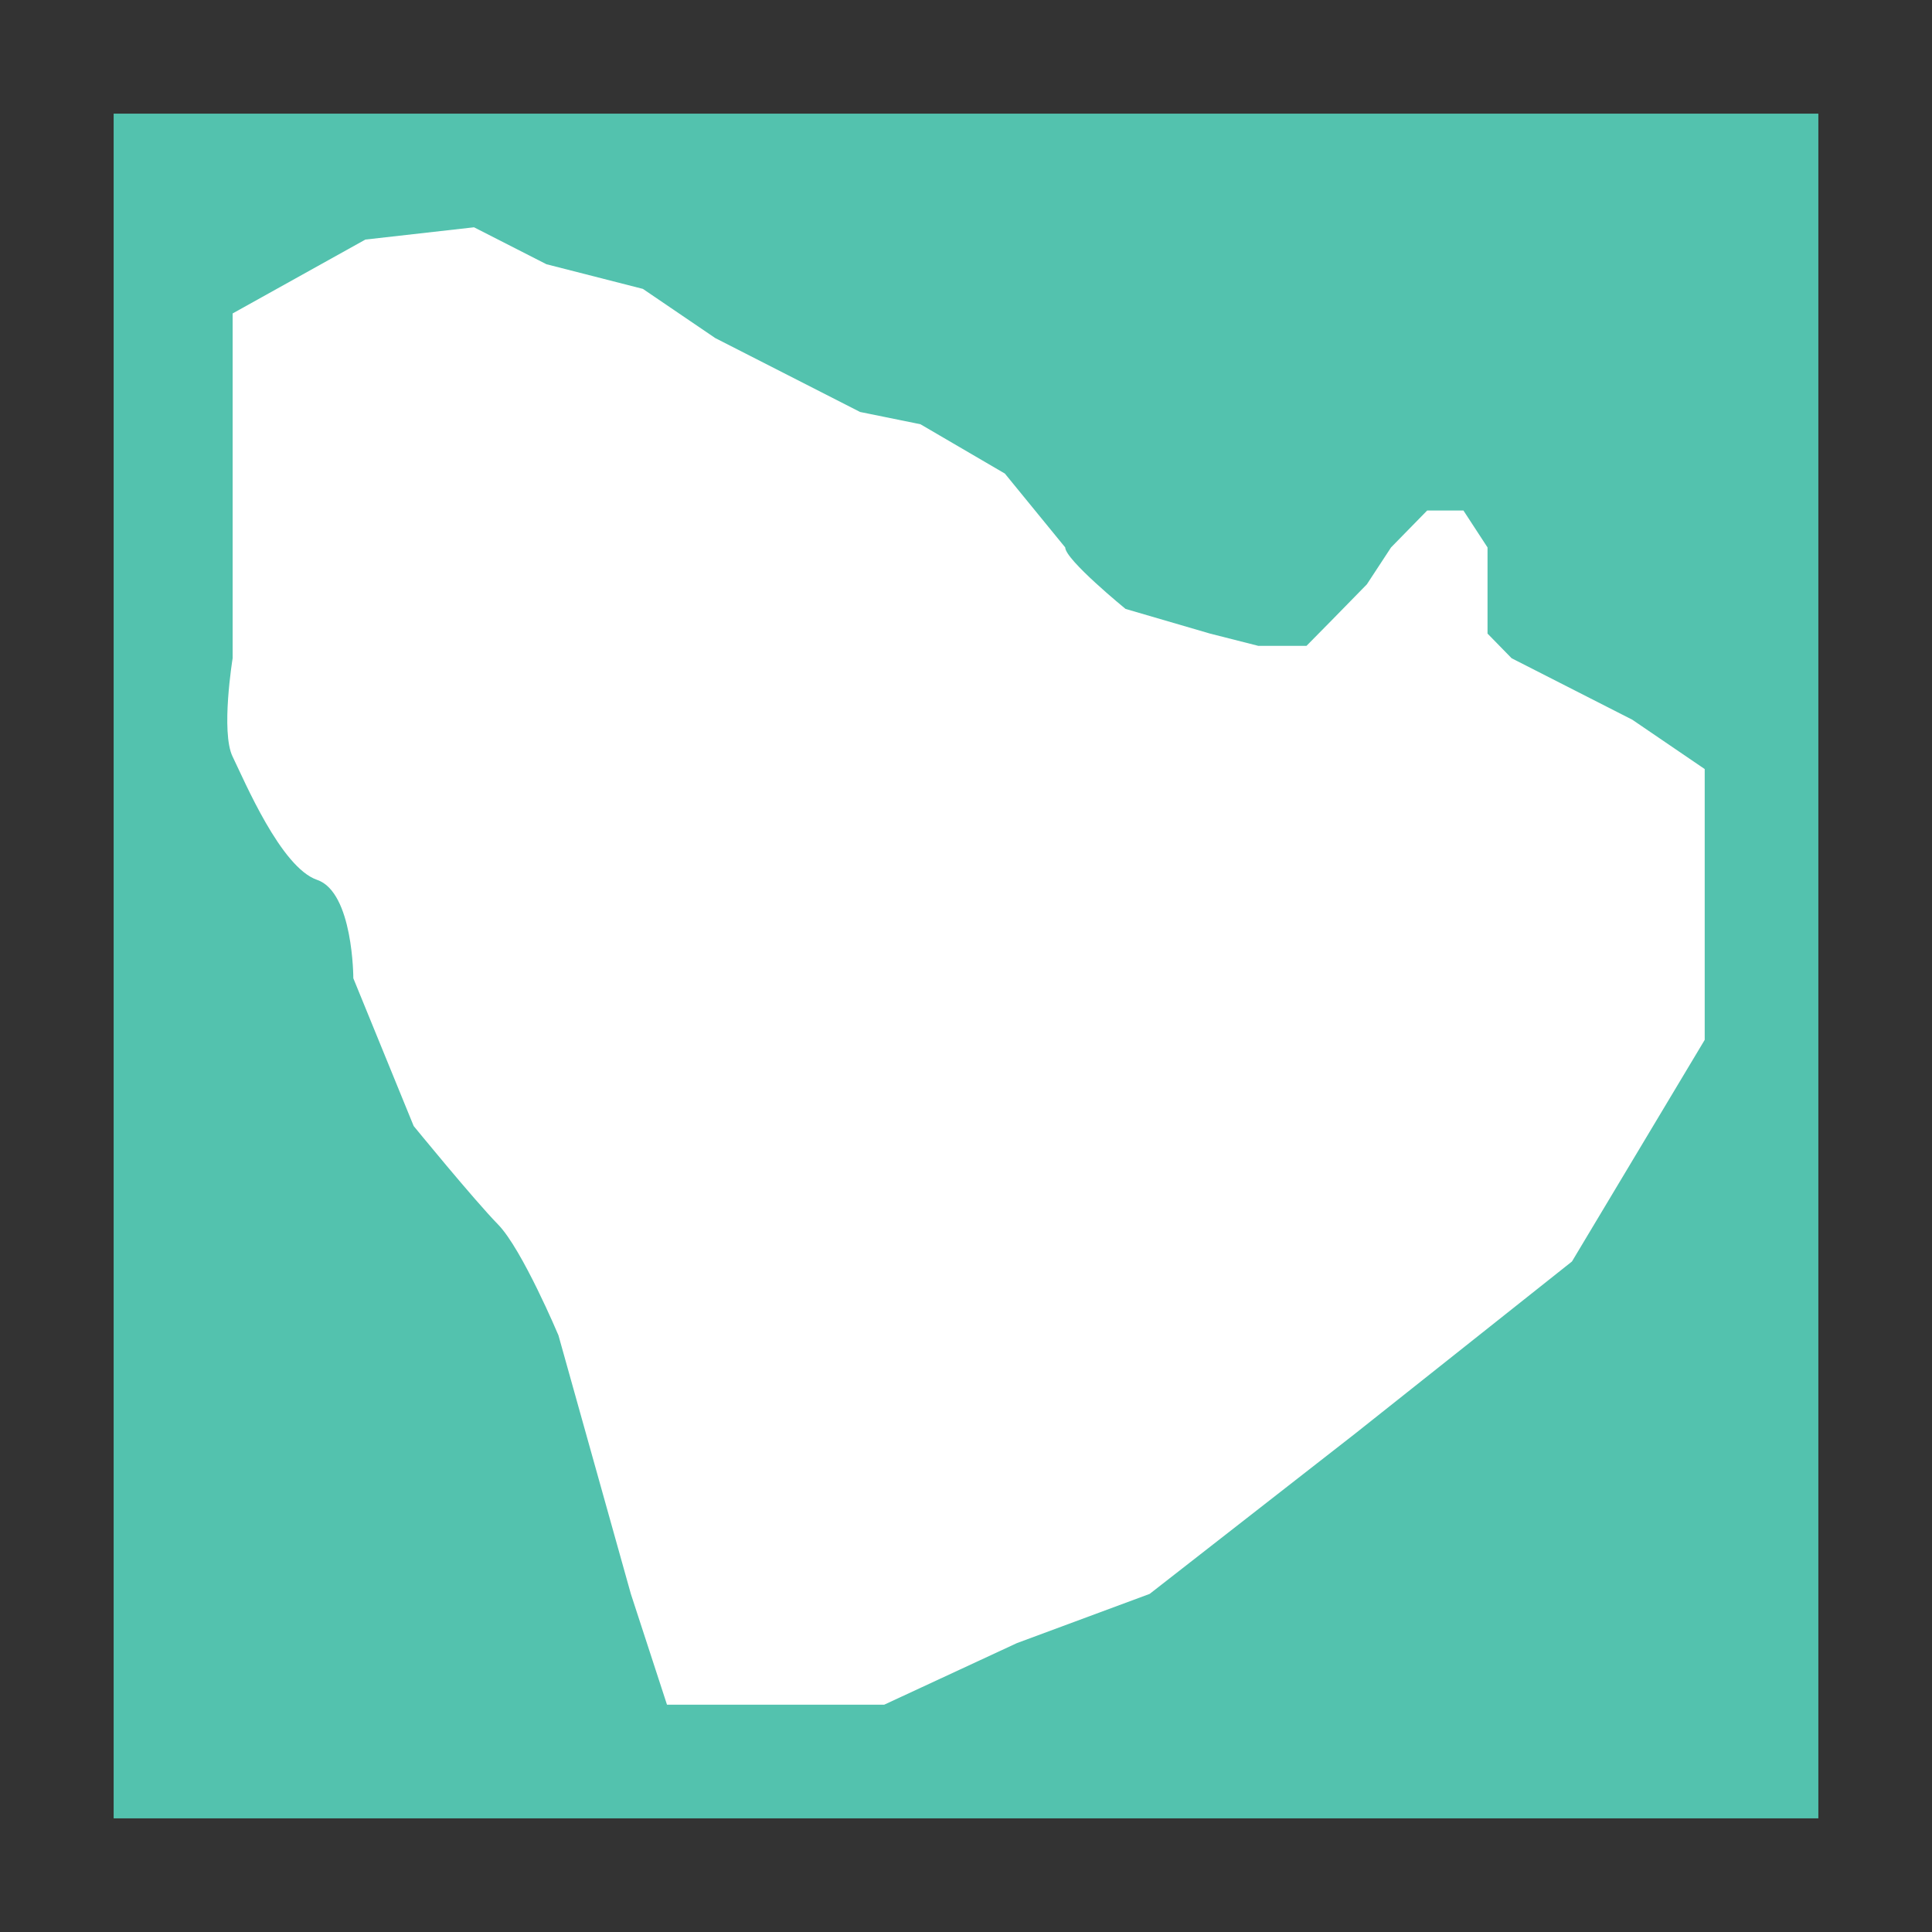 <svg width="17" height="17" viewBox="0 0 17 17" fill="none" xmlns="http://www.w3.org/2000/svg">
<rect x="0" y="0" width="17" height="17" fill="#333333" stroke="none"/>
<g id="saudiarabia_01">
<g id="_Elements / _saudiarabia_base">
<g id="stretchable-items">
<rect id="shape" x="1" y="1" width="15" height="15" fill="#53C2AE"/>
</g>
<g id="non-stretchable-items">
<path id="symbol01" d="M3.215 2.108L4.171 2L4.808 2.325L5.657 2.542L6.294 2.975L6.931 3.3L7.568 3.625L8.099 3.733L8.842 4.167L9.373 4.817C9.373 4.925 9.904 5.358 9.904 5.358L10.647 5.575L11.072 5.683H11.496L11.709 5.467L12.027 5.142L12.24 4.817L12.558 4.492H12.877L13.089 4.817V5.575L13.301 5.792L14.363 6.333L15 6.767V7.525V8.392V9.15L13.832 11.1L11.921 12.617L10.116 14.025L8.948 14.458L7.78 15H6.931H5.869L5.551 14.025L4.914 11.75C4.914 11.75 4.595 10.992 4.383 10.775C4.171 10.558 3.64 9.908 3.64 9.908L3.109 8.608C3.109 8.608 3.109 7.85 2.79 7.742C2.472 7.633 2.153 6.875 2.047 6.658C1.941 6.442 2.047 5.792 2.047 5.792V4.817V4.167V3.517V2.758L3.215 2.108Z" fill="white"/>
</g>
</g>
</g>
</svg>

